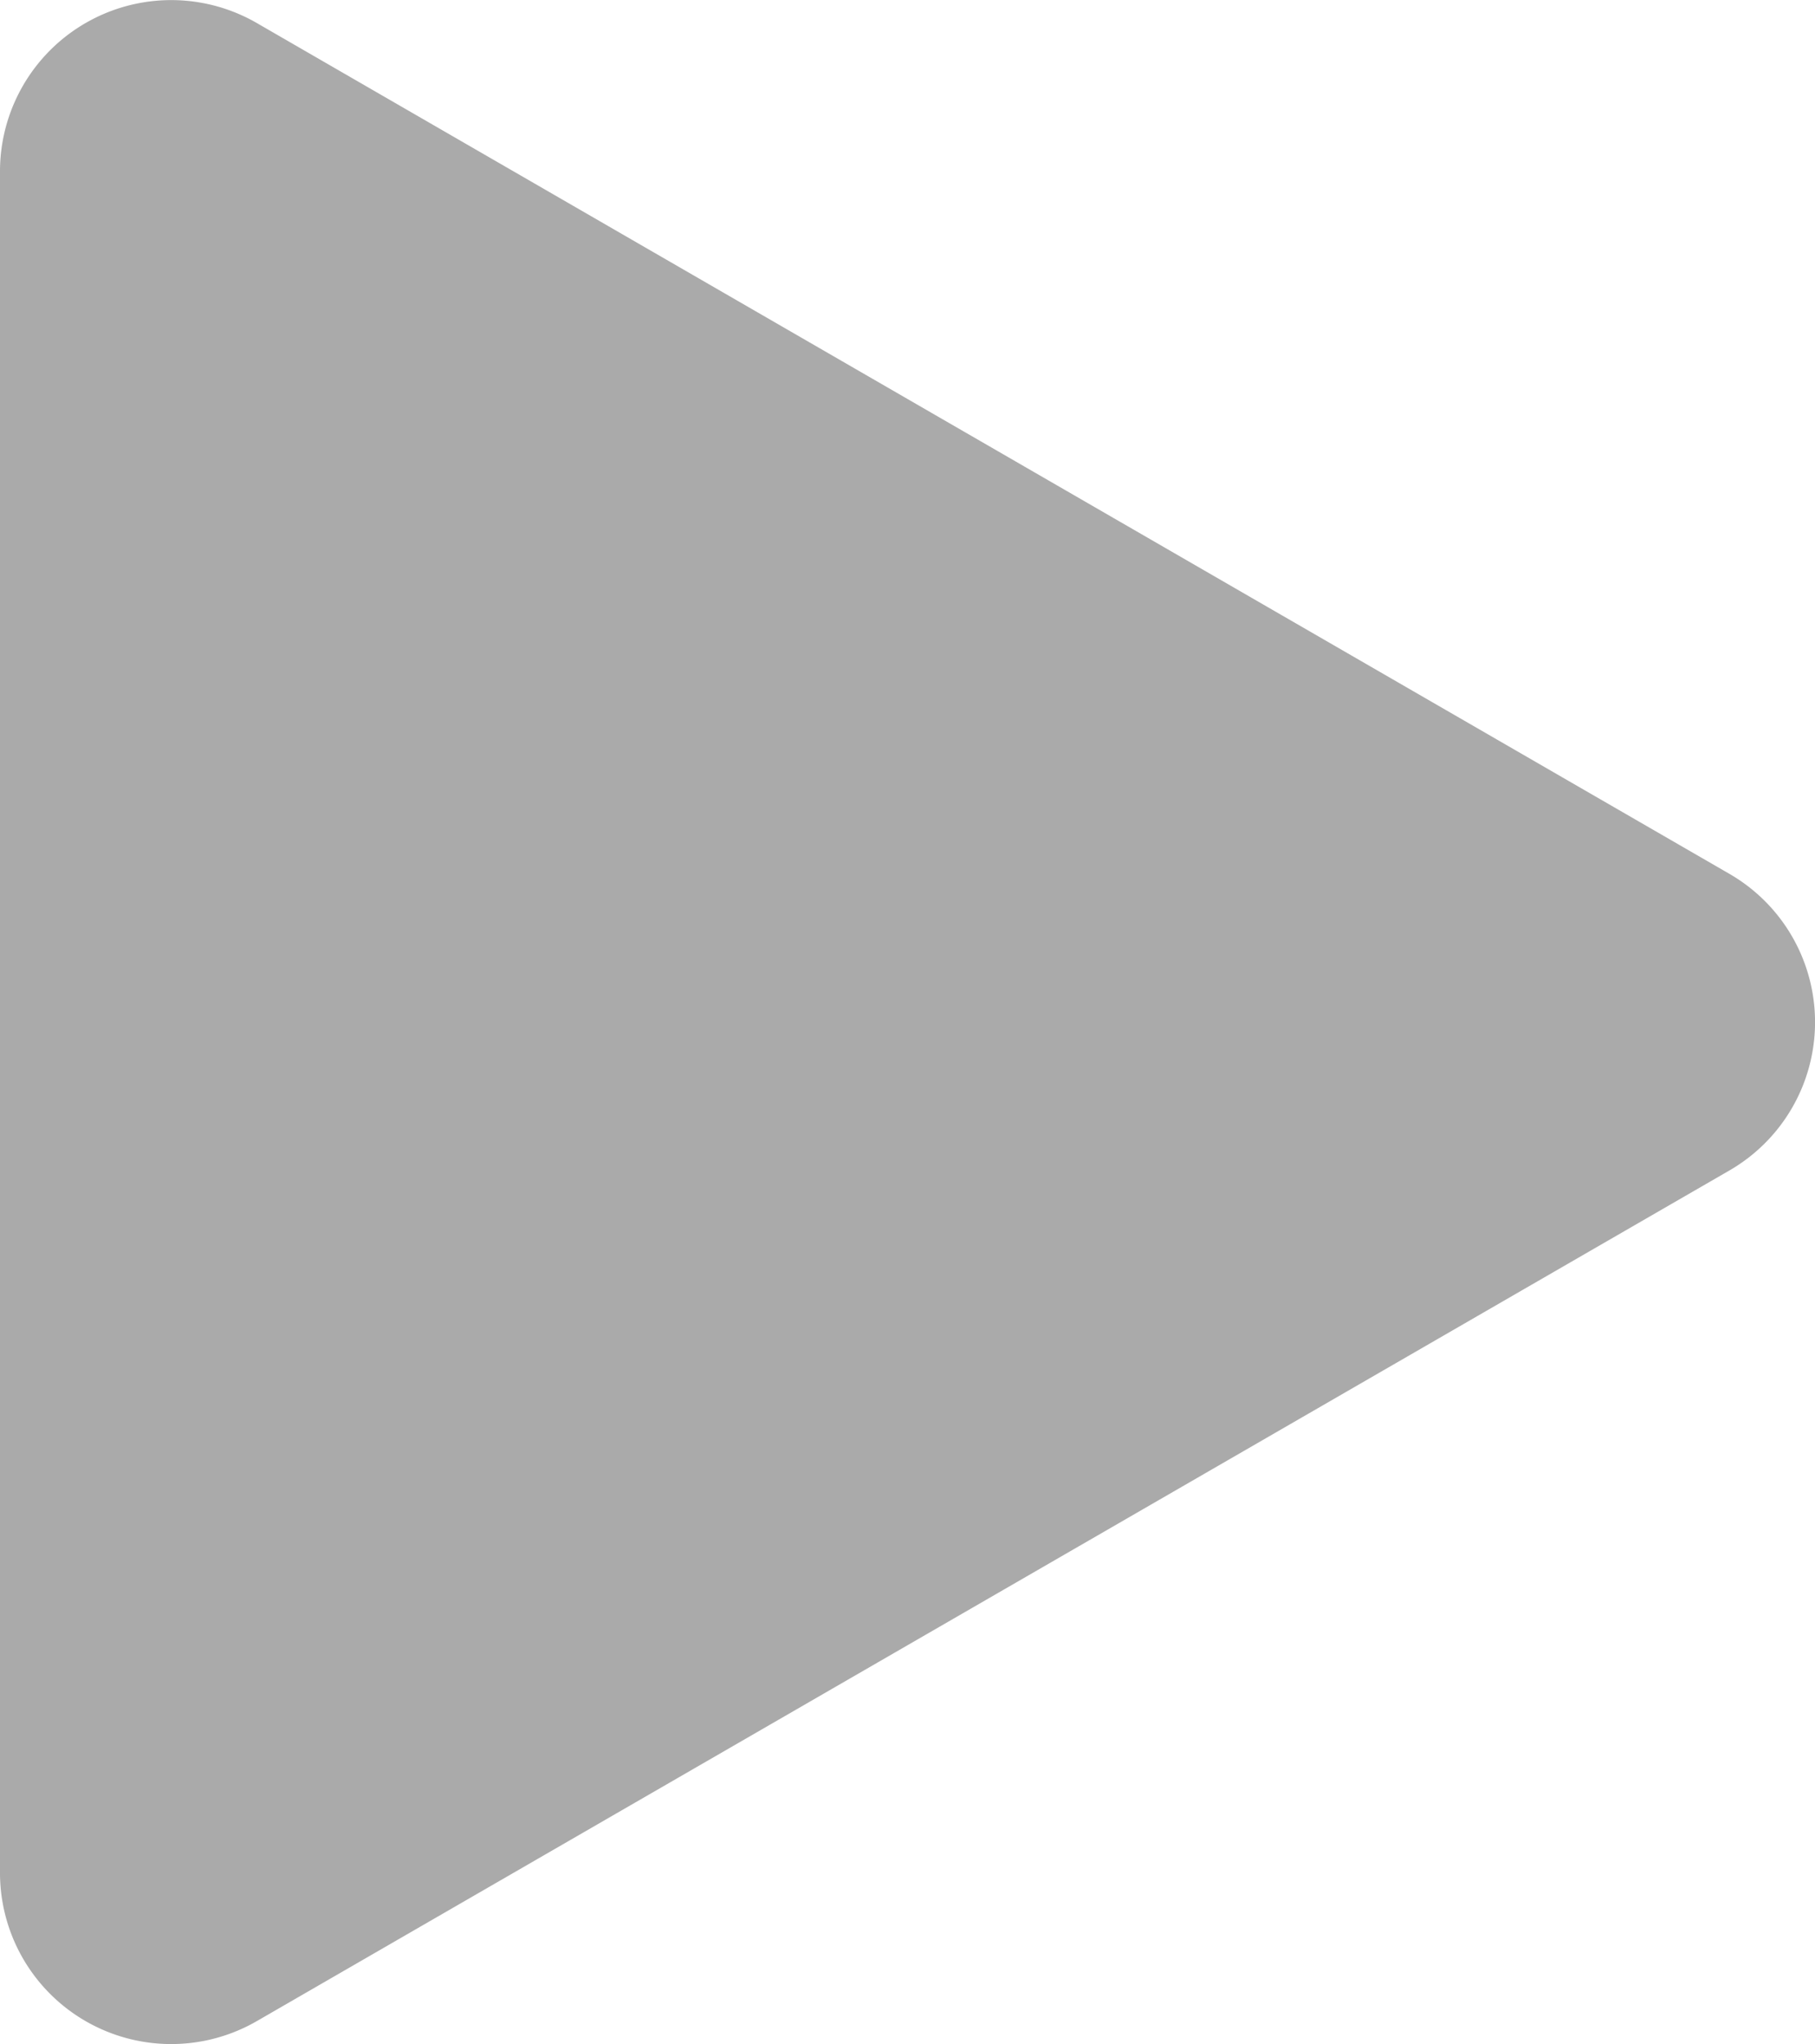 <svg xmlns="http://www.w3.org/2000/svg" width="44.398" height="50" viewBox="0 0 44.398 50">
  <path id="Path_1" data-name="Path 1" d="M28.682,12.087a4.188,4.188,0,0,1,7.254,0L56.741,48.109a4.188,4.188,0,0,1-3.627,6.283H11.5a4.188,4.188,0,0,1-3.627-6.283Z" transform="translate(54.392 -7.309) rotate(90)" fill="#aaa"/>
</svg>
